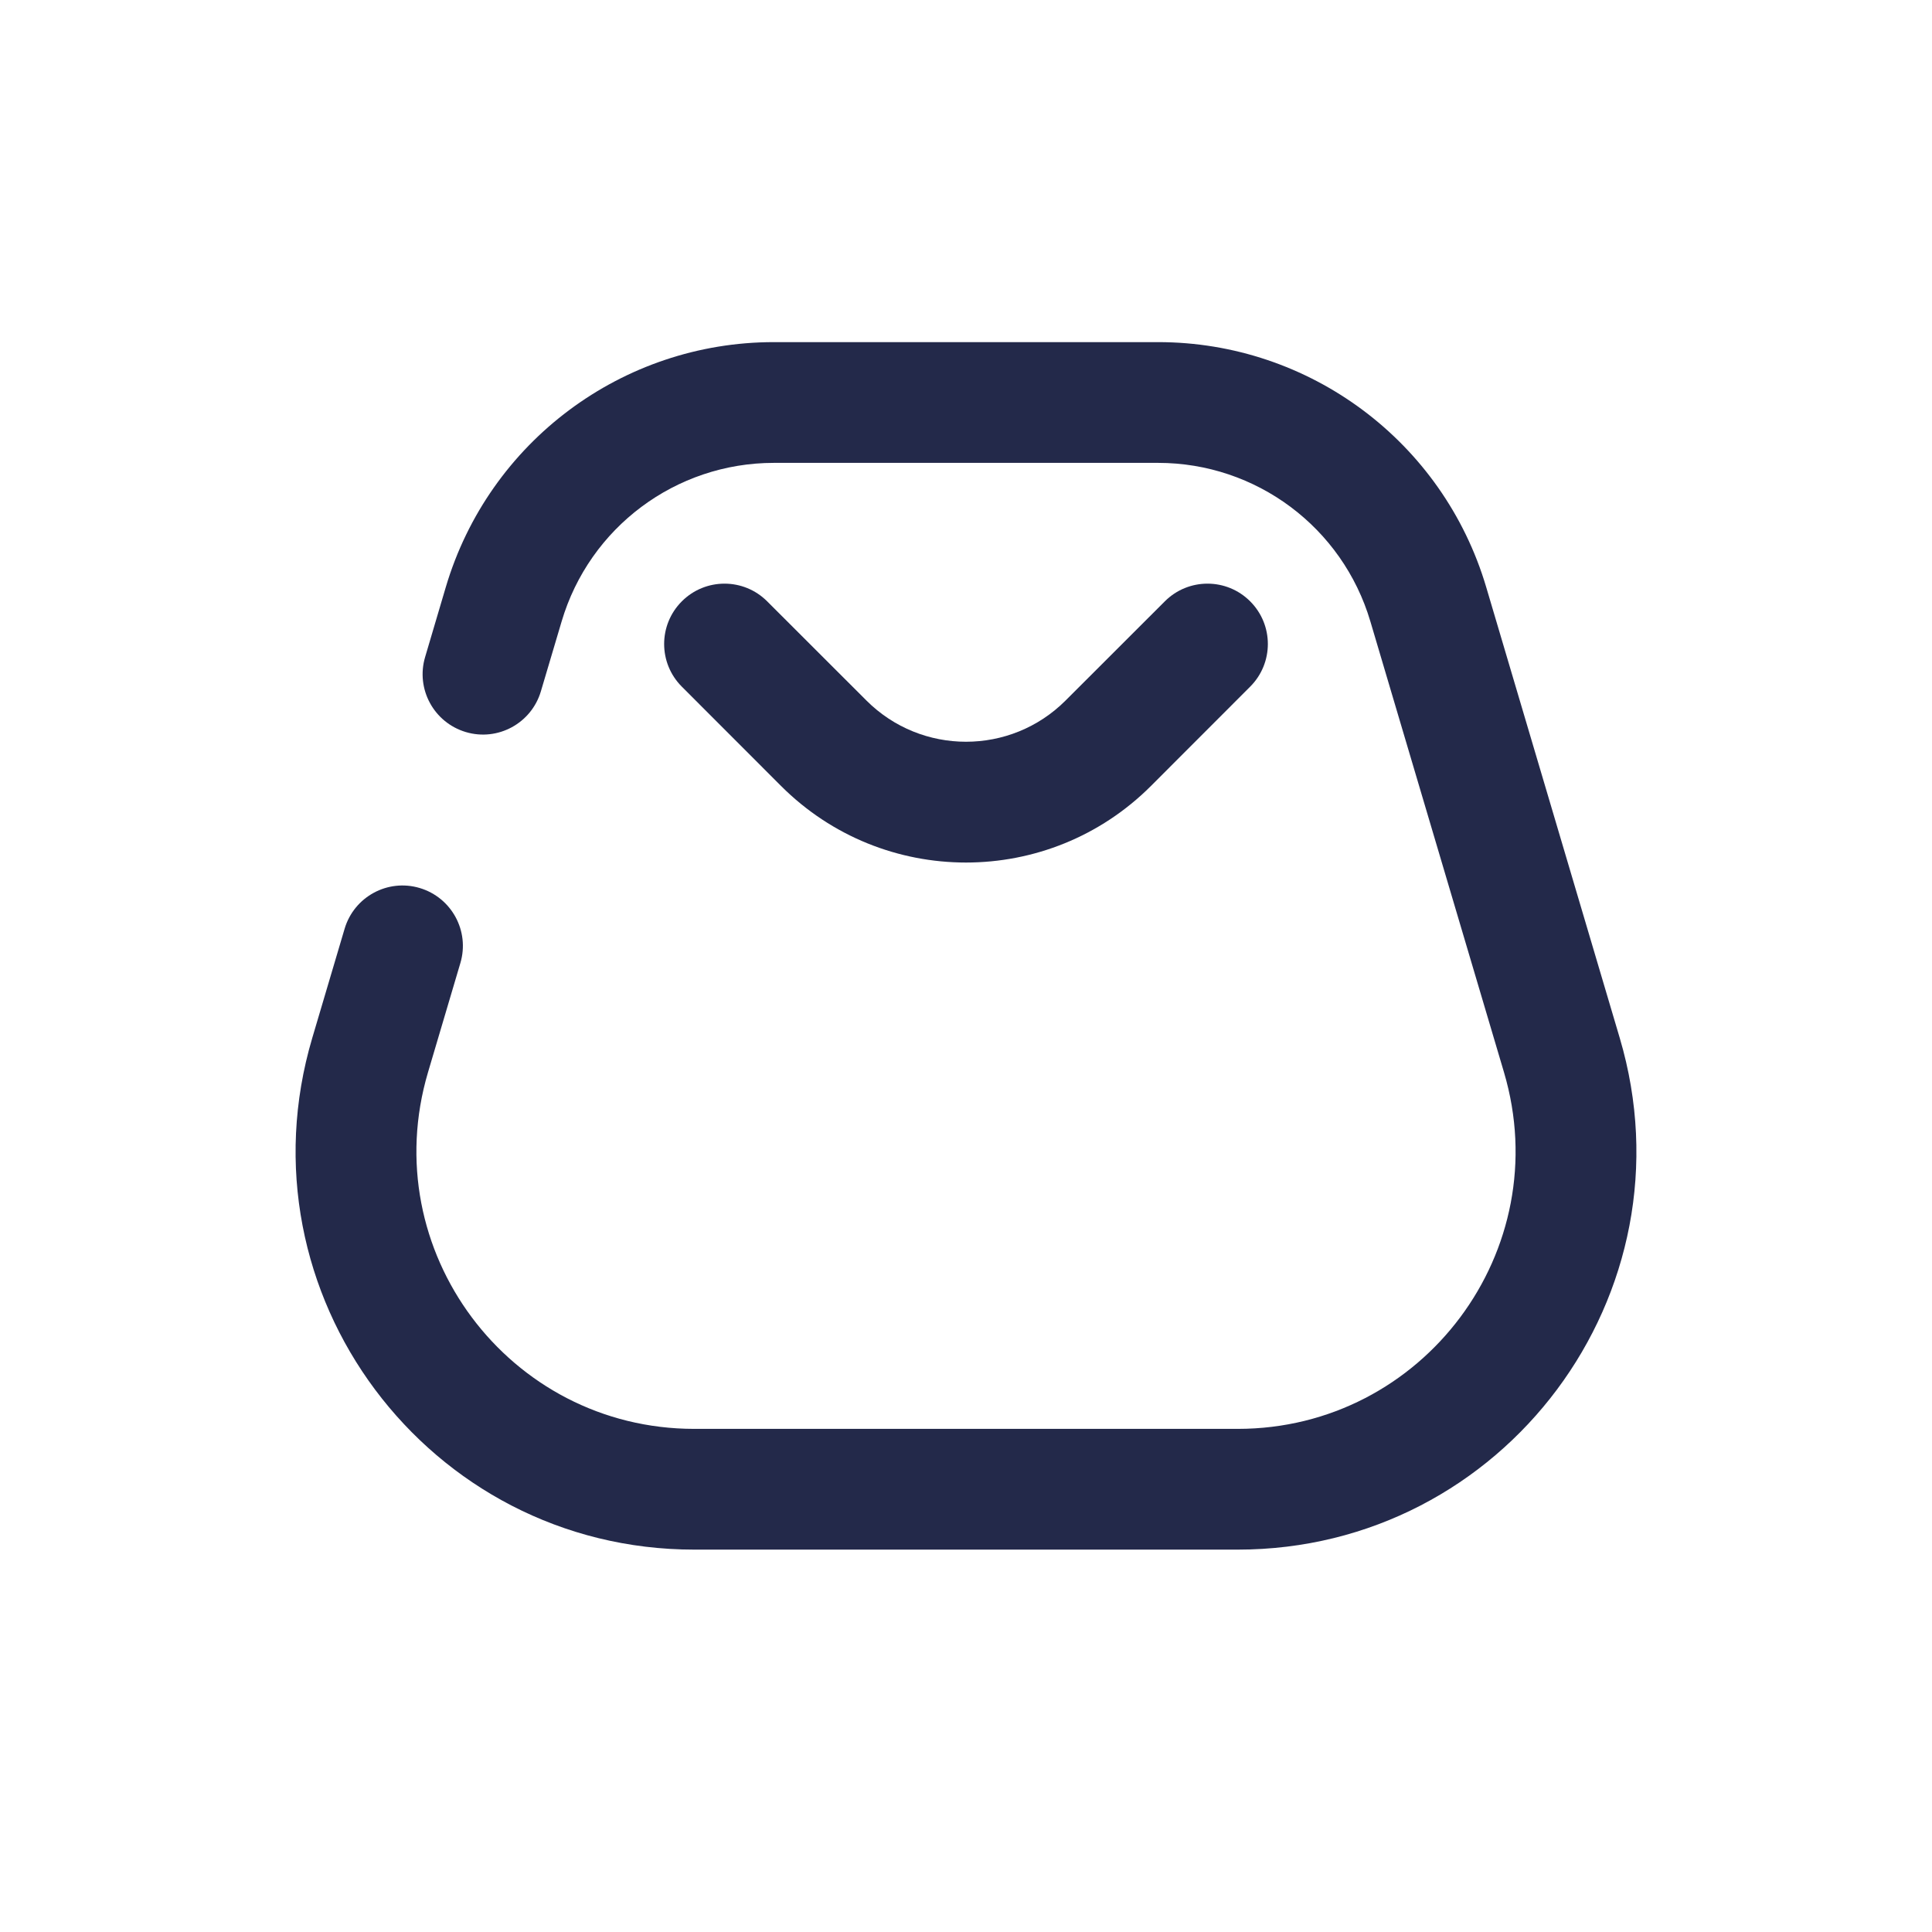 <svg width="24" height="24" viewBox="0 0 24 24" fill="none" xmlns="http://www.w3.org/2000/svg">
<path fill-rule="evenodd" clip-rule="evenodd" d="M5.538 7.293C6.073 5.488 7.731 4.25 9.613 4.25H14.387C16.269 4.25 17.927 5.488 18.462 7.293L20.121 12.894C21.061 16.066 18.684 19.25 15.375 19.25H8.625C5.316 19.25 2.939 16.066 3.879 12.894L4.281 11.537C4.399 11.14 4.816 10.913 5.213 11.031C5.61 11.149 5.837 11.566 5.719 11.963L5.317 13.32C4.662 15.531 6.319 17.75 8.625 17.75H15.375C17.681 17.75 19.338 15.531 18.683 13.32L17.023 7.719C16.677 6.551 15.604 5.75 14.387 5.75H9.613C8.395 5.75 7.323 6.551 6.977 7.719L6.719 8.588C6.601 8.985 6.184 9.212 5.787 9.094C5.39 8.976 5.163 8.559 5.281 8.162L5.538 7.293Z" fill="#23294A"/>
<path fill-rule="evenodd" clip-rule="evenodd" d="M8.47 7.47C8.763 7.177 9.237 7.177 9.53 7.47L10.763 8.702C11.446 9.385 12.554 9.385 13.237 8.702L14.47 7.47C14.763 7.177 15.237 7.177 15.53 7.47C15.823 7.763 15.823 8.237 15.53 8.53L14.298 9.763C13.029 11.032 10.971 11.032 9.702 9.763L8.47 8.53C8.177 8.237 8.177 7.763 8.47 7.47Z" fill="#23294A"/>
</svg>
